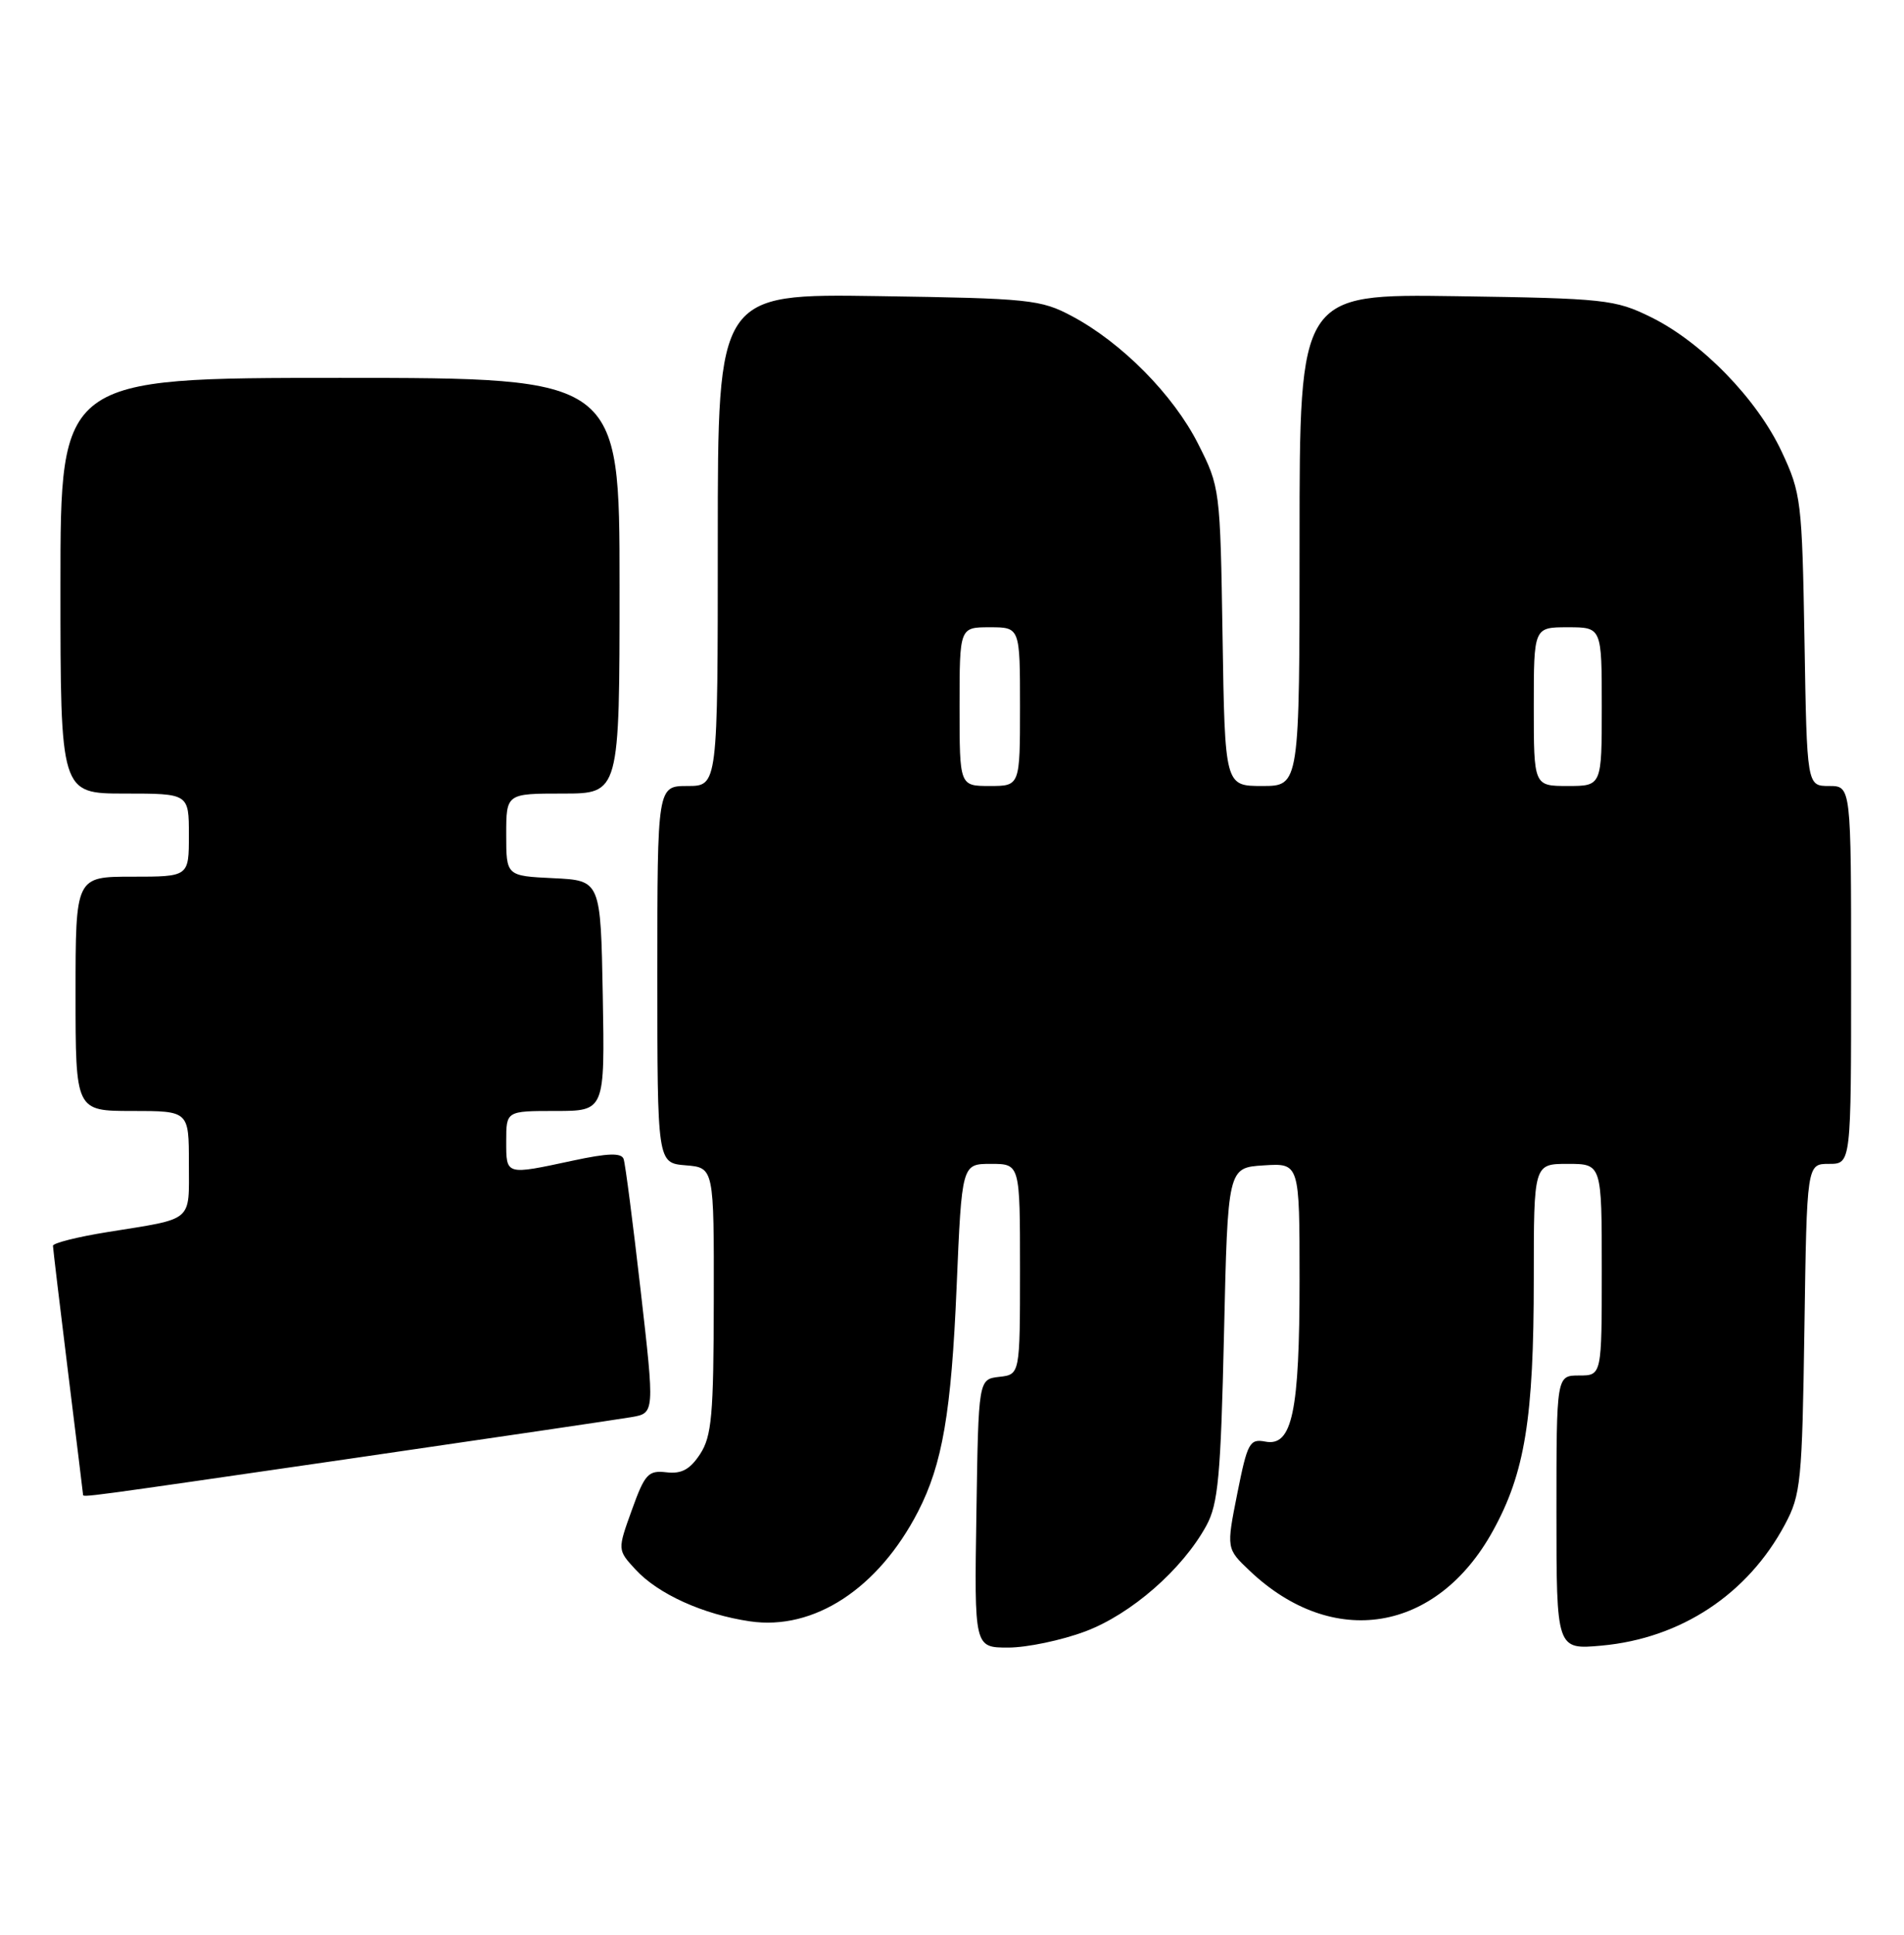 <?xml version="1.0" encoding="UTF-8" standalone="no"?>
<!DOCTYPE svg PUBLIC "-//W3C//DTD SVG 1.1//EN" "http://www.w3.org/Graphics/SVG/1.1/DTD/svg11.dtd" >
<svg xmlns="http://www.w3.org/2000/svg" xmlns:xlink="http://www.w3.org/1999/xlink" version="1.1" viewBox="0 0 252 256">
 <g >
 <path fill="currentColor"
d=" M 143.62 215.87 C 149.71 213.59 156.50 207.66 159.67 201.86 C 161.23 198.99 161.57 195.32 162.00 176.50 C 162.50 154.50 162.50 154.50 167.25 154.20 C 172.00 153.89 172.00 153.89 172.00 169.30 C 172.00 186.82 171.03 191.43 167.48 190.75 C 165.39 190.35 165.10 190.89 163.76 197.61 C 162.31 204.91 162.31 204.91 165.40 207.84 C 176.41 218.28 190.16 216.03 197.58 202.58 C 201.83 194.89 203.00 187.69 203.00 169.17 C 203.00 154.00 203.00 154.00 207.50 154.00 C 212.00 154.00 212.00 154.00 212.00 168.00 C 212.00 182.00 212.00 182.00 209.00 182.00 C 206.00 182.00 206.00 182.00 206.00 200.14 C 206.00 218.28 206.00 218.28 211.99 217.74 C 222.47 216.78 231.31 210.95 236.24 201.72 C 238.35 197.78 238.52 196.08 238.82 175.75 C 239.14 154.00 239.14 154.00 242.07 154.00 C 245.00 154.00 245.00 154.00 245.00 129.00 C 245.00 104.00 245.00 104.00 242.08 104.00 C 239.15 104.00 239.15 104.00 238.83 84.75 C 238.51 66.29 238.39 65.27 235.81 59.76 C 232.54 52.78 225.23 45.27 218.50 41.96 C 213.76 39.63 212.44 39.48 192.75 39.19 C 172.00 38.89 172.00 38.89 172.00 71.44 C 172.00 104.00 172.00 104.00 167.06 104.00 C 162.12 104.00 162.12 104.00 161.81 84.25 C 161.50 64.67 161.47 64.45 158.57 58.72 C 155.29 52.24 148.49 45.36 141.89 41.84 C 137.75 39.63 136.29 39.48 116.25 39.18 C 95.00 38.86 95.00 38.86 95.00 71.43 C 95.00 104.00 95.00 104.00 91.00 104.00 C 87.00 104.00 87.00 104.00 87.00 128.94 C 87.00 153.88 87.00 153.88 90.75 154.19 C 94.50 154.50 94.50 154.50 94.47 172.08 C 94.45 187.26 94.20 190.04 92.66 192.40 C 91.32 194.44 90.20 195.05 88.20 194.81 C 85.80 194.53 85.34 195.03 83.63 199.79 C 81.72 205.08 81.72 205.08 84.11 207.67 C 87.10 210.92 93.06 213.62 99.26 214.53 C 107.72 215.77 116.25 210.20 121.51 200.00 C 124.73 193.74 125.91 186.89 126.61 170.30 C 127.30 154.00 127.30 154.00 131.15 154.00 C 135.00 154.00 135.00 154.00 135.00 167.93 C 135.00 181.87 135.00 181.87 132.25 182.18 C 129.50 182.50 129.50 182.50 129.23 200.25 C 128.95 218.00 128.95 218.00 133.44 218.00 C 135.91 218.00 140.49 217.04 143.62 215.87 Z  M 46.24 193.02 C 65.08 190.28 81.88 187.80 83.57 187.51 C 86.65 186.98 86.65 186.98 84.79 170.74 C 83.77 161.81 82.76 153.99 82.54 153.36 C 82.25 152.52 80.48 152.57 75.82 153.57 C 66.87 155.49 67.00 155.53 67.00 151.00 C 67.00 147.00 67.00 147.00 73.53 147.00 C 80.05 147.00 80.05 147.00 79.78 131.75 C 79.50 116.50 79.50 116.50 73.25 116.20 C 67.00 115.90 67.00 115.90 67.00 110.45 C 67.00 105.00 67.00 105.00 74.50 105.00 C 82.00 105.00 82.00 105.00 82.00 77.50 C 82.00 50.00 82.00 50.00 45.00 50.00 C 8.00 50.00 8.00 50.00 8.00 77.50 C 8.00 105.00 8.00 105.00 16.50 105.00 C 25.00 105.00 25.00 105.00 25.00 110.50 C 25.00 116.00 25.00 116.00 17.50 116.00 C 10.00 116.00 10.00 116.00 10.00 131.50 C 10.00 147.00 10.00 147.00 17.50 147.00 C 25.00 147.00 25.00 147.00 25.00 153.93 C 25.00 161.80 25.75 161.17 14.25 163.02 C 10.26 163.66 7.00 164.48 7.01 164.84 C 7.02 165.20 7.91 172.70 9.00 181.50 C 10.09 190.30 10.98 197.61 10.99 197.75 C 11.01 198.15 10.36 198.23 46.24 193.02 Z  M 127.00 93.50 C 127.00 83.00 127.00 83.00 131.00 83.00 C 135.00 83.00 135.00 83.00 135.00 93.50 C 135.00 104.00 135.00 104.00 131.00 104.00 C 127.00 104.00 127.00 104.00 127.00 93.50 Z  M 203.00 93.50 C 203.00 83.00 203.00 83.00 207.50 83.00 C 212.00 83.00 212.00 83.00 212.00 93.50 C 212.00 104.00 212.00 104.00 207.50 104.00 C 203.00 104.00 203.00 104.00 203.00 93.50 Z "/>
</g>
</svg>